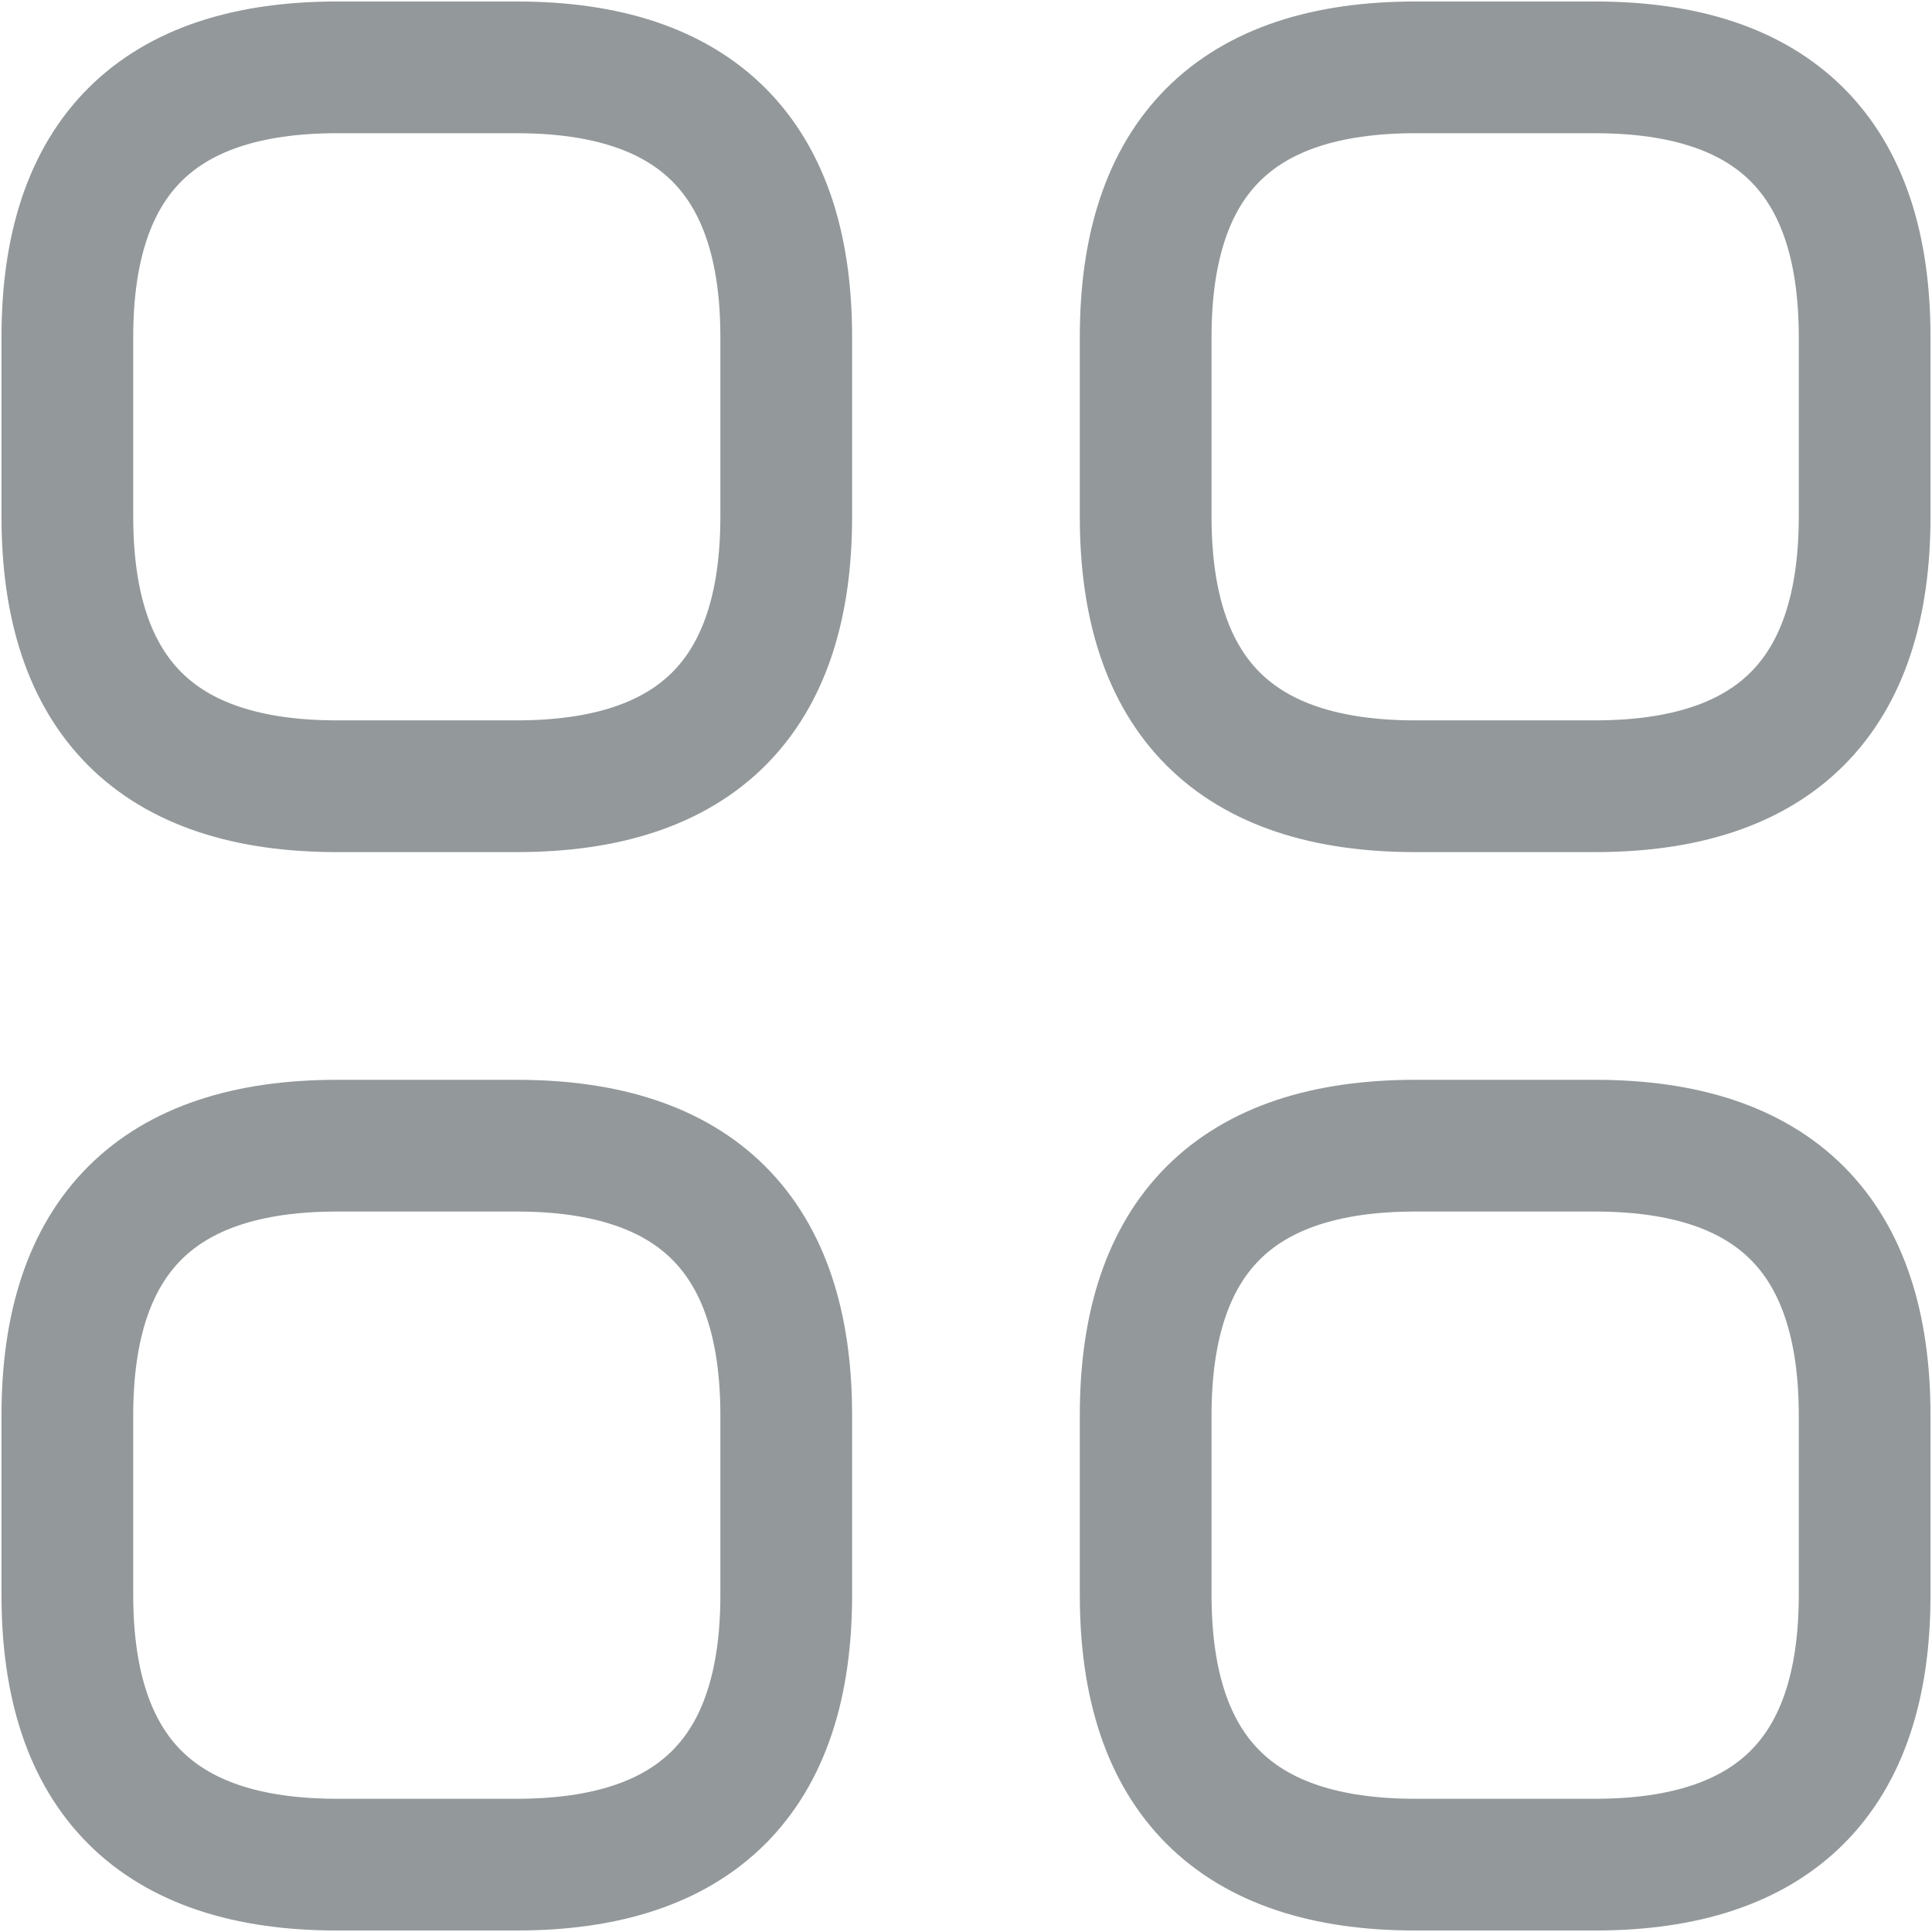 <svg width="22" height="22" viewBox="0 0 22 22" fill="none" xmlns="http://www.w3.org/2000/svg">
<path d="M3.837 8.953H5.884C7.93 8.953 8.953 7.93 8.953 5.884V3.837C8.953 1.791 7.93 0.767 5.884 0.767H3.837C1.791 0.767 0.767 1.791 0.767 3.837V5.884C0.767 7.93 1.791 8.953 3.837 8.953Z" stroke="#93989A" stroke-width="1.5" stroke-miterlimit="10" stroke-linecap="round" stroke-linejoin="round"/>
<path d="M16.116 8.953H18.163C20.209 8.953 21.233 7.93 21.233 5.884V3.837C21.233 1.791 20.209 0.767 18.163 0.767H16.116C14.07 0.767 13.046 1.791 13.046 3.837V5.884C13.046 7.93 14.07 8.953 16.116 8.953Z" stroke="#93989A" stroke-width="1.5" stroke-miterlimit="10" stroke-linecap="round" stroke-linejoin="round"/>
<path d="M16.116 21.233H18.163C20.209 21.233 21.233 20.209 21.233 18.163V16.116C21.233 14.07 20.209 13.046 18.163 13.046H16.116C14.07 13.046 13.046 14.07 13.046 16.116V18.163C13.046 20.209 14.07 21.233 16.116 21.233Z" stroke="#93989A" stroke-width="1.5" stroke-miterlimit="10" stroke-linecap="round" stroke-linejoin="round"/>
<path d="M3.837 21.233H5.884C7.93 21.233 8.953 20.209 8.953 18.163V16.116C8.953 14.07 7.93 13.046 5.884 13.046H3.837C1.791 13.046 0.767 14.07 0.767 16.116V18.163C0.767 20.209 1.791 21.233 3.837 21.233Z" stroke="#93989A" stroke-width="1.5" stroke-miterlimit="10" stroke-linecap="round" stroke-linejoin="round"/>
</svg>
